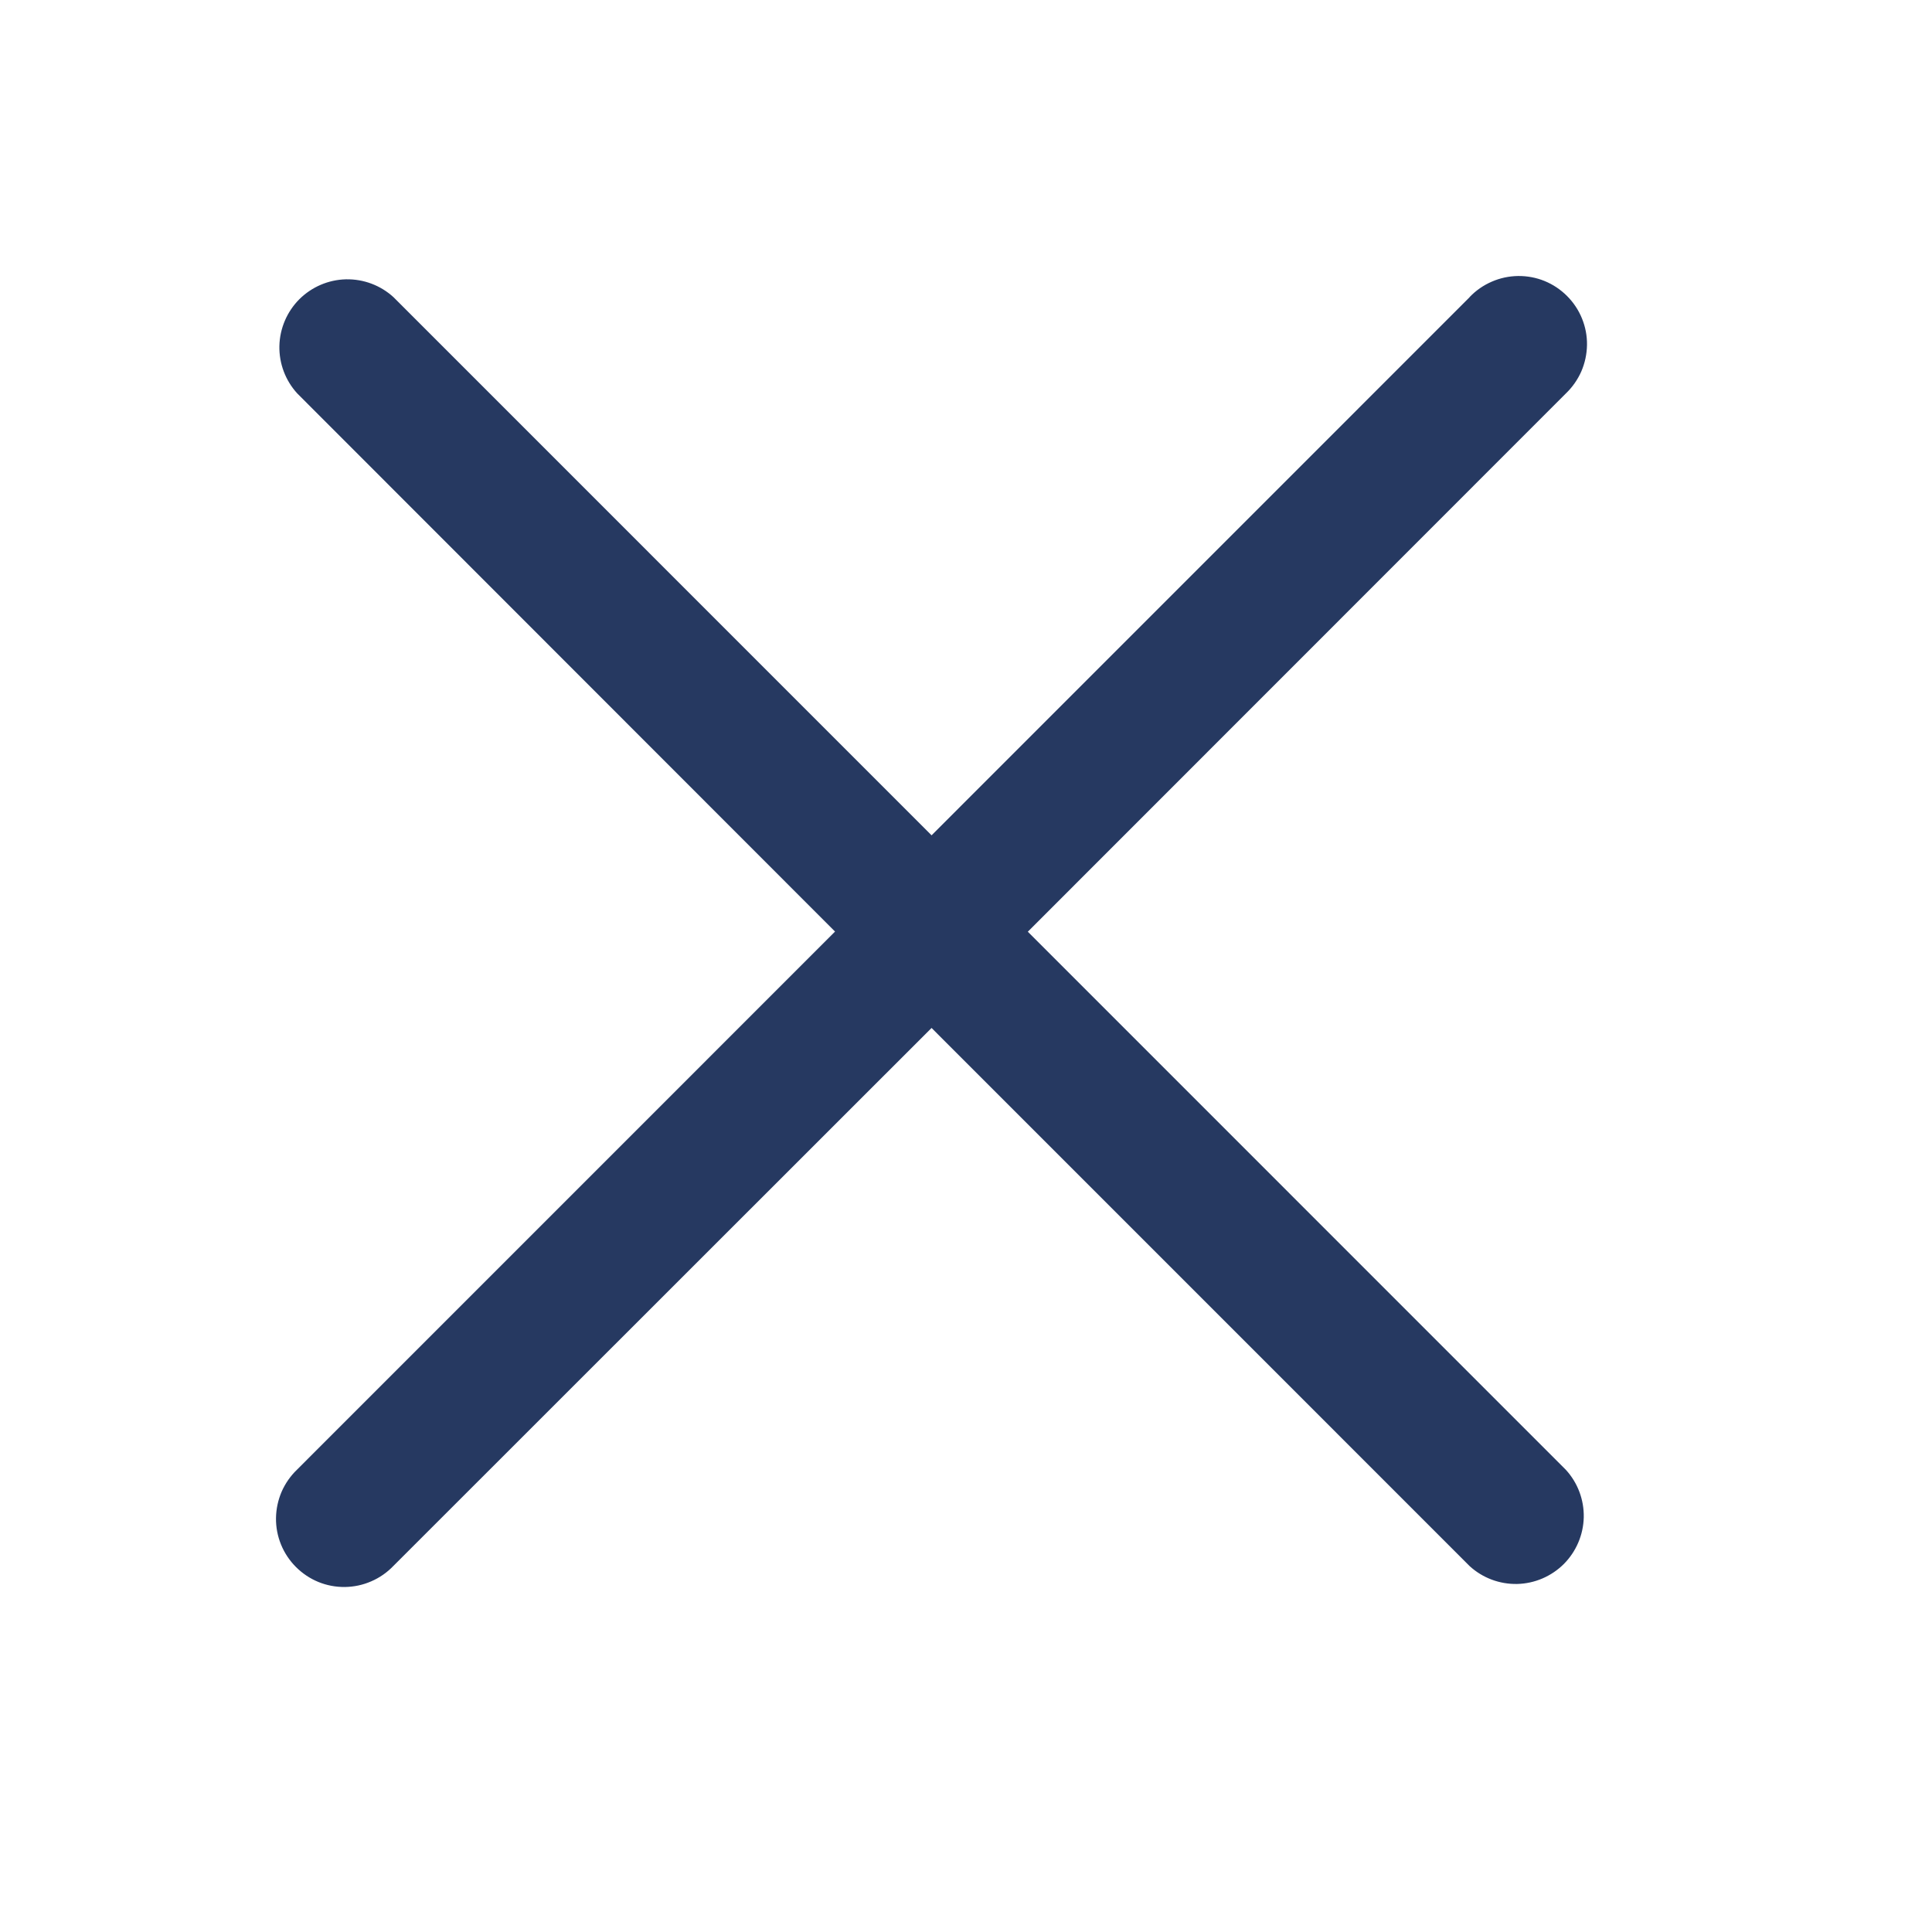<svg width="28" height="28" viewBox="0 0 28 28" fill="none" xmlns="http://www.w3.org/2000/svg">
<path d="M21.299 4.307L13.501 12.106L5.703 4.307C5.515 4.135 5.269 4.043 5.014 4.048C4.76 4.054 4.518 4.158 4.338 4.337C4.159 4.517 4.055 4.759 4.049 5.014C4.044 5.268 4.136 5.514 4.308 5.702L12.102 13.501L4.306 21.298C4.211 21.389 4.135 21.498 4.082 21.618C4.03 21.739 4.002 21.869 4 22C3.998 22.132 4.023 22.263 4.073 22.385C4.122 22.506 4.196 22.617 4.289 22.71C4.382 22.803 4.492 22.877 4.614 22.927C4.736 22.977 4.866 23.001 4.998 23C5.13 22.998 5.259 22.971 5.38 22.918C5.501 22.866 5.61 22.79 5.701 22.695L13.501 14.898L21.299 22.697C21.487 22.869 21.733 22.961 21.988 22.956C22.242 22.95 22.484 22.846 22.664 22.667C22.843 22.487 22.947 22.245 22.953 21.99C22.958 21.736 22.866 21.49 22.694 21.302L14.896 13.503L22.694 5.702C22.789 5.611 22.865 5.502 22.918 5.382C22.97 5.261 22.998 5.131 23 4.999C23.002 4.868 22.977 4.737 22.927 4.615C22.878 4.494 22.804 4.383 22.711 4.29C22.618 4.197 22.508 4.123 22.386 4.073C22.264 4.023 22.134 3.999 22.002 4C21.87 4.002 21.741 4.029 21.62 4.082C21.499 4.134 21.39 4.21 21.299 4.305V4.307Z" fill="#263961"/>
</svg>
